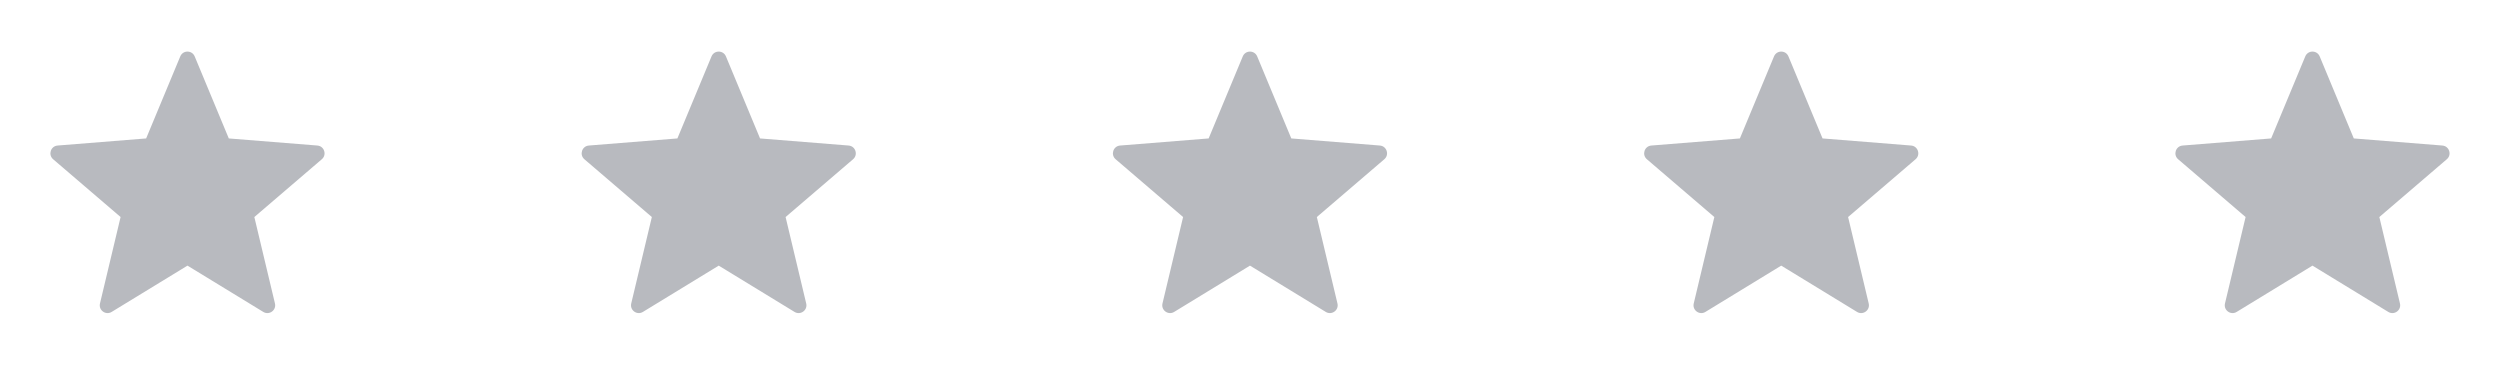 <svg width="160" height="24" viewBox="0 0 160 24" fill="none" xmlns="http://www.w3.org/2000/svg">
<g clip-path="url(#clip0_1859_1353)">
<path d="M11.998 17L7.146 19.963C6.767 20.195 6.296 19.853 6.399 19.421L7.718 13.89L3.401 10.192C3.064 9.903 3.243 9.35 3.687 9.314L9.353 8.86L11.537 3.61C11.707 3.199 12.289 3.199 12.46 3.61L14.643 8.86L20.311 9.314C20.754 9.35 20.934 9.903 20.596 10.192L16.278 13.89L17.597 19.421C17.701 19.853 17.23 20.195 16.85 19.963L11.998 17Z" fill="#B8BABF"/>
</g>
<g clip-path="url(#clip1_1859_1353)">
<path d="M45.998 17L41.146 19.963C40.767 20.195 40.296 19.853 40.399 19.421L41.718 13.89L37.401 10.192C37.064 9.903 37.243 9.35 37.687 9.314L43.353 8.86L45.537 3.61C45.707 3.199 46.289 3.199 46.46 3.61L48.643 8.86L54.311 9.314C54.754 9.35 54.934 9.903 54.596 10.192L50.278 13.89L51.597 19.421C51.701 19.853 51.23 20.195 50.85 19.963L45.998 17Z" fill="#B8BABF"/>
</g>
<g clip-path="url(#clip2_1859_1353)">
<path d="M79.998 17L75.146 19.963C74.767 20.195 74.296 19.853 74.399 19.421L75.718 13.89L71.401 10.192C71.064 9.903 71.243 9.35 71.687 9.314L77.353 8.86L79.537 3.61C79.707 3.199 80.289 3.199 80.46 3.61L82.643 8.86L88.311 9.314C88.754 9.35 88.934 9.903 88.596 10.192L84.278 13.89L85.597 19.421C85.701 19.853 85.23 20.195 84.85 19.963L79.998 17Z" fill="#B8BABF"/>
</g>
<g clip-path="url(#clip3_1859_1353)">
<path d="M113.998 17L109.146 19.963C108.767 20.195 108.296 19.853 108.399 19.421L109.718 13.89L105.401 10.192C105.064 9.903 105.243 9.35 105.687 9.314L111.353 8.86L113.537 3.61C113.707 3.199 114.289 3.199 114.46 3.61L116.643 8.86L122.311 9.314C122.754 9.35 122.934 9.903 122.596 10.192L118.278 13.89L119.597 19.421C119.701 19.853 119.23 20.195 118.85 19.963L113.998 17Z" fill="#B8BABF"/>
</g>
<g clip-path="url(#clip4_1859_1353)">
<path d="M147.998 17L143.146 19.963C142.767 20.195 142.296 19.853 142.399 19.421L143.718 13.89L139.401 10.192C139.064 9.903 139.243 9.35 139.687 9.314L145.353 8.86L147.537 3.61C147.707 3.199 148.289 3.199 148.46 3.61L150.643 8.86L156.311 9.314C156.754 9.35 156.934 9.903 156.596 10.192L152.278 13.89L153.597 19.421C153.701 19.853 153.23 20.195 152.85 19.963L147.998 17Z" fill="#B8BABF"/>
</g>
<defs>
<clipPath id="clip0_1859_1353">
<rect width="24" height="24" fill="white"/>
</clipPath>
<clipPath id="clip1_1859_1353">
<rect width="24" height="24" fill="white" transform="translate(34)"/>
</clipPath>
<clipPath id="clip2_1859_1353">
<rect width="24" height="24" fill="white" transform="translate(68)"/>
</clipPath>
<clipPath id="clip3_1859_1353">
<rect width="24" height="24" fill="white" transform="translate(102)"/>
</clipPath>
<clipPath id="clip4_1859_1353">
<rect width="24" height="24" fill="white" transform="translate(136)"/>
</clipPath>
</defs>
</svg>
